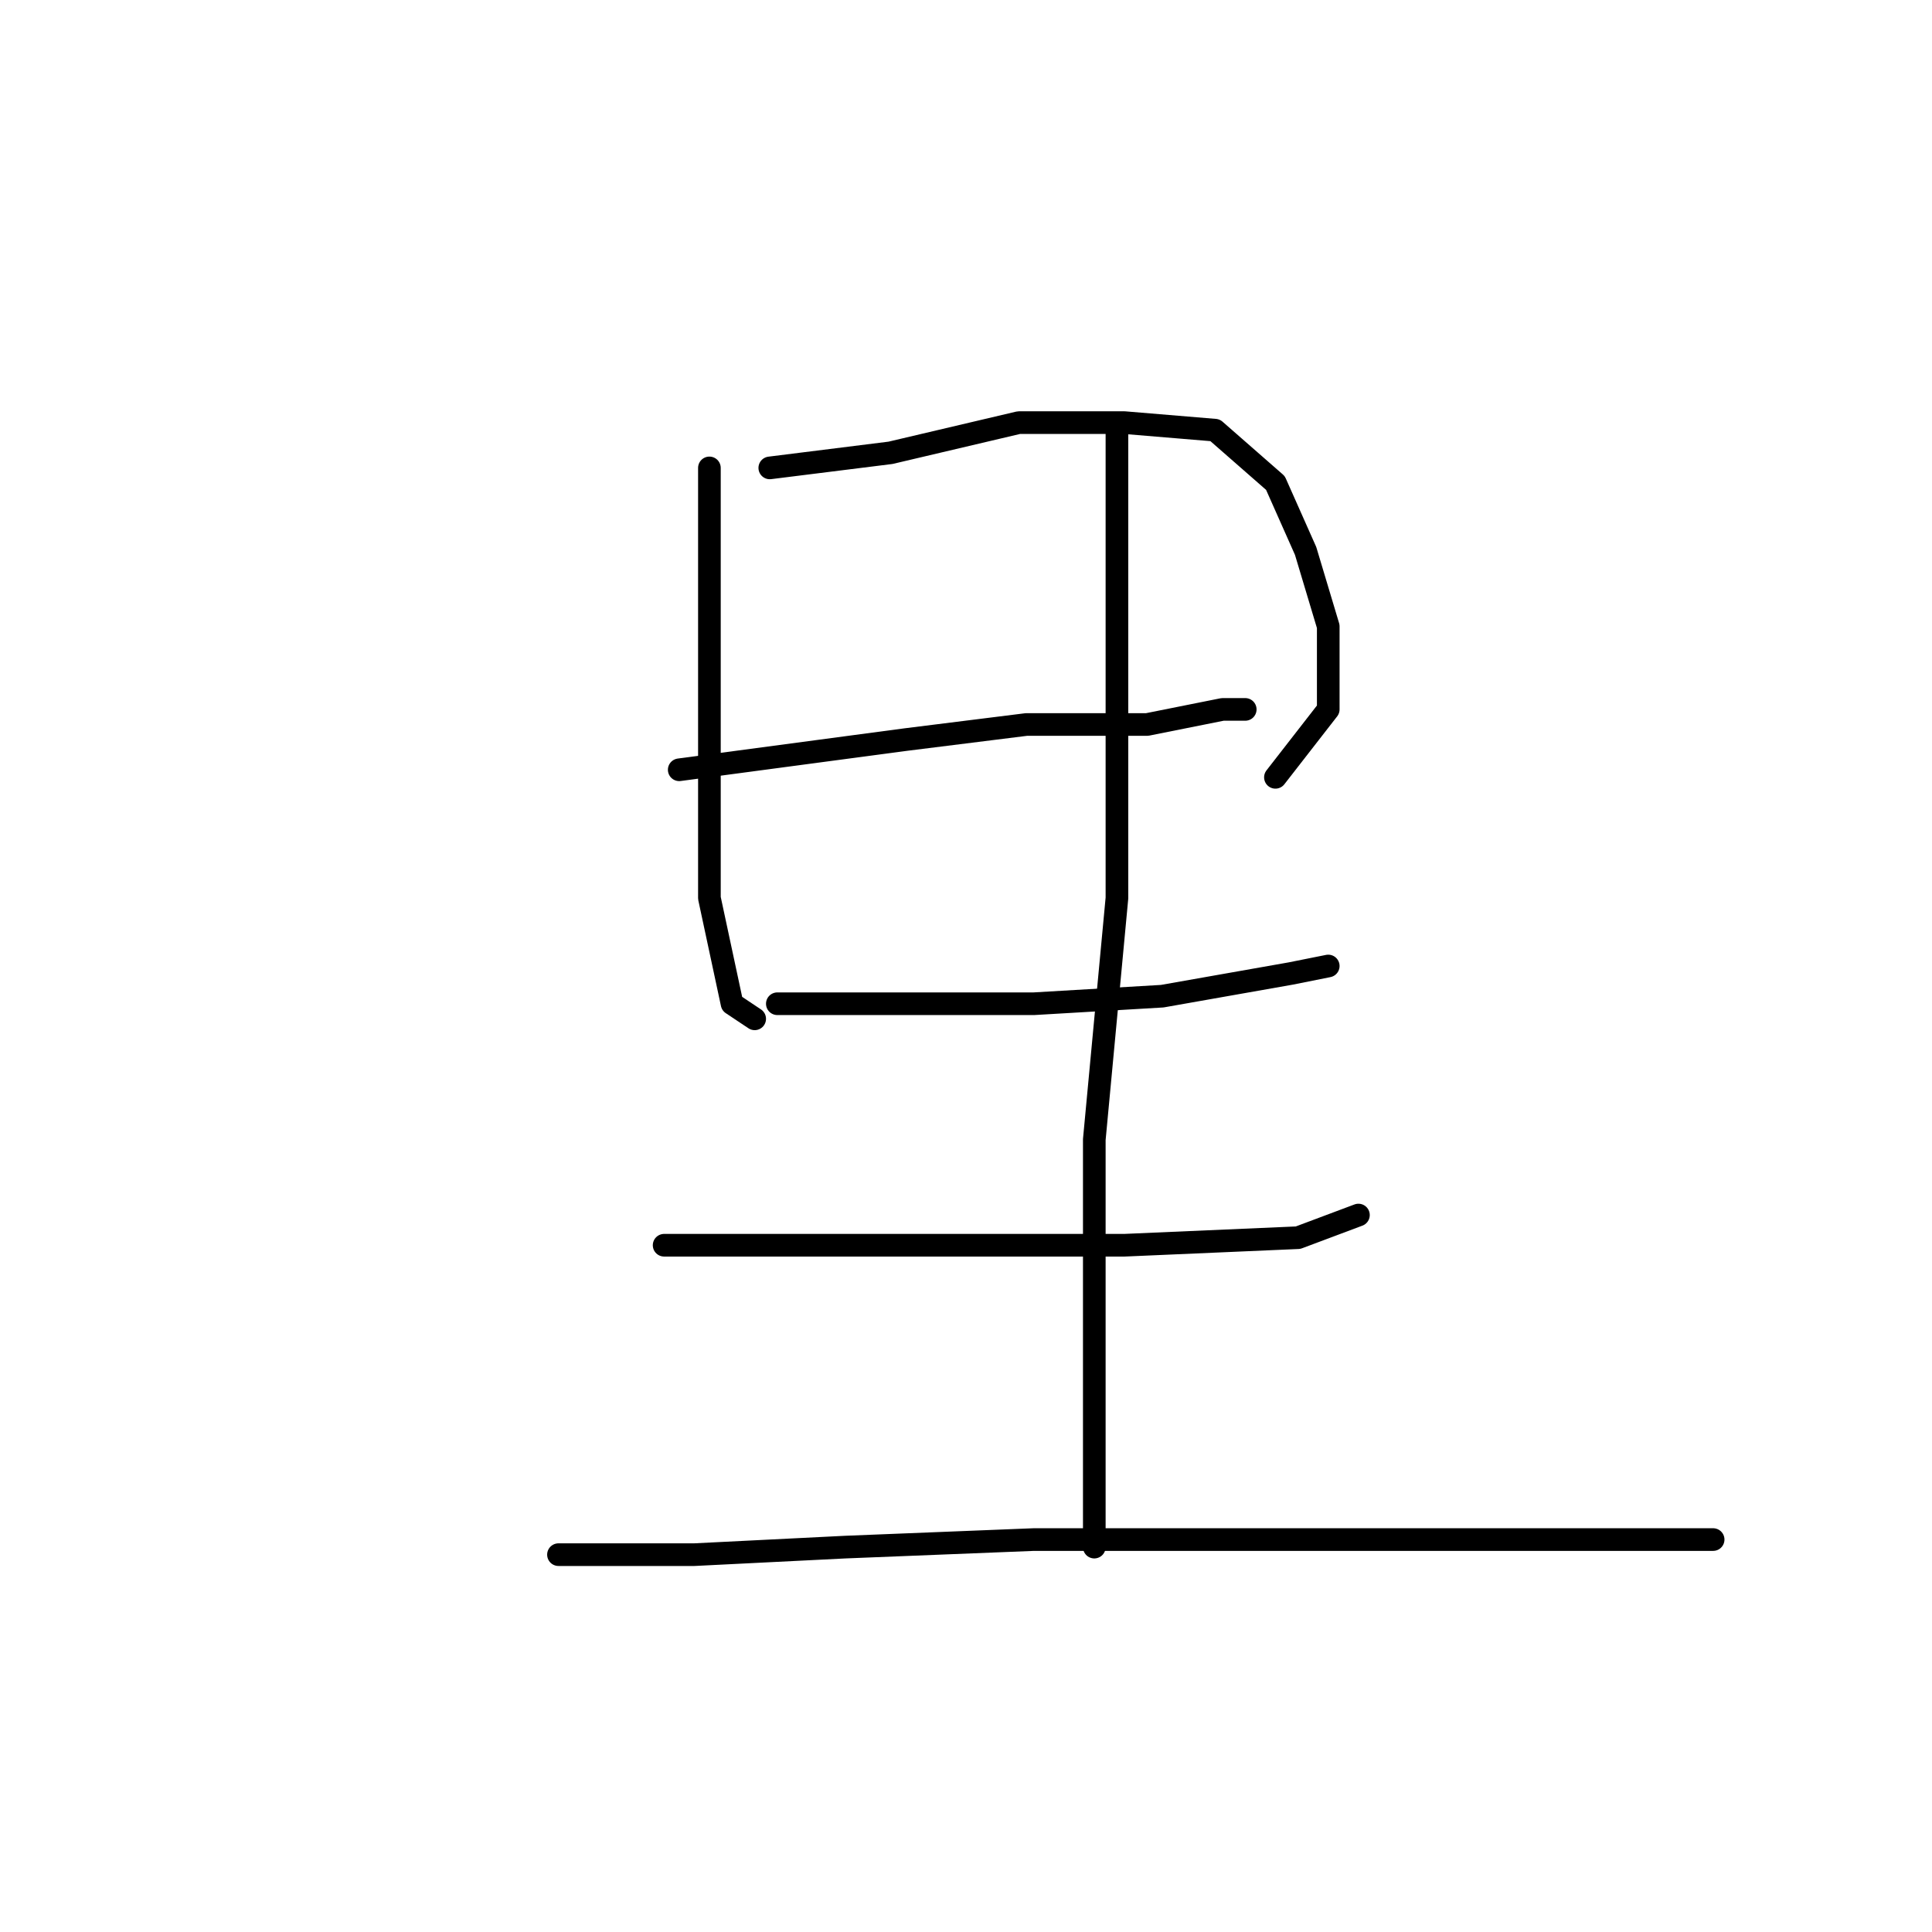 <?xml version="1.0" standalone="no"?>
    <svg width="256" height="256" xmlns="http://www.w3.org/2000/svg" version="1.1">
    <polyline stroke="black" stroke-width="3" stroke-linecap="round" fill="transparent" stroke-linejoin="round" points="94 62 94 76 94 90 94 119 97 133 100 135 100 135 " />
        <polyline stroke="black" stroke-width="3" stroke-linecap="round" fill="transparent" stroke-linejoin="round" points="102 62 110 61 118 60 135 56 149 56 161 57 169 64 173 73 176 83 176 94 169 103 169 103 " />
        <polyline stroke="black" stroke-width="3" stroke-linecap="round" fill="transparent" stroke-linejoin="round" points="90 102 105 100 120 98 136 96 152 96 162 94 165 94 165 94 " />
        <polyline stroke="black" stroke-width="3" stroke-linecap="round" fill="transparent" stroke-linejoin="round" points="103 133 120 133 137 133 154 132 171 129 176 128 176 128 " />
        <polyline stroke="black" stroke-width="3" stroke-linecap="round" fill="transparent" stroke-linejoin="round" points="88 165 96 165 104 165 121 165 140 165 149 165 172 164 180 161 180 161 " />
        <polyline stroke="black" stroke-width="3" stroke-linecap="round" fill="transparent" stroke-linejoin="round" points="148 57 148 88 148 119 145 151 145 178 145 188 145 202 145 205 145 205 " />
        <polyline stroke="black" stroke-width="3" stroke-linecap="round" fill="transparent" stroke-linejoin="round" points="74 206 83 206 92 206 112 205 137 204 149 204 164 204 188 204 210 204 227 204 227 204 " />
        </svg>